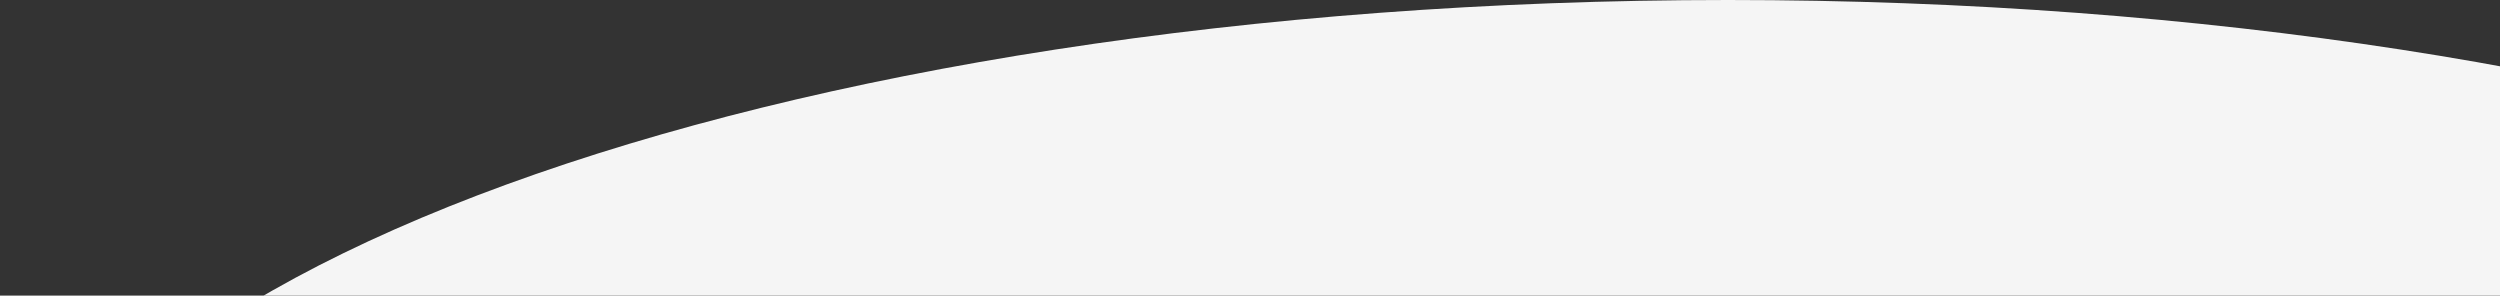 <svg xmlns="http://www.w3.org/2000/svg" xmlns:xlink="http://www.w3.org/1999/xlink" width="1920" height="227" viewBox="0 0 1920 227">
  <rect x="0" y="0" width="1920" height="227" fill="#333333" stroke="none"/>
  <defs>
    <clipPath id="clip-path">
      <rect id="Rechteck_93" data-name="Rechteck 93" width="1920" height="227" transform="translate(0 853)" fill="#fff" stroke="#707070" stroke-width="1"/>
    </clipPath>
  </defs>
  <g id="boden" transform="translate(0 -853)" clip-path="url(#clip-path)">
    <path id="Pfad_316" data-name="Pfad 316" d="M1327.106,0c732.94,0,1327.106,216.774,1327.106,484.179S2060.046,968.358,1327.106,968.358,0,751.584,0,484.179,594.166,0,1327.106,0Z" transform="translate(0 853)" fill="#f5f5f5"/>
  </g>
</svg>
